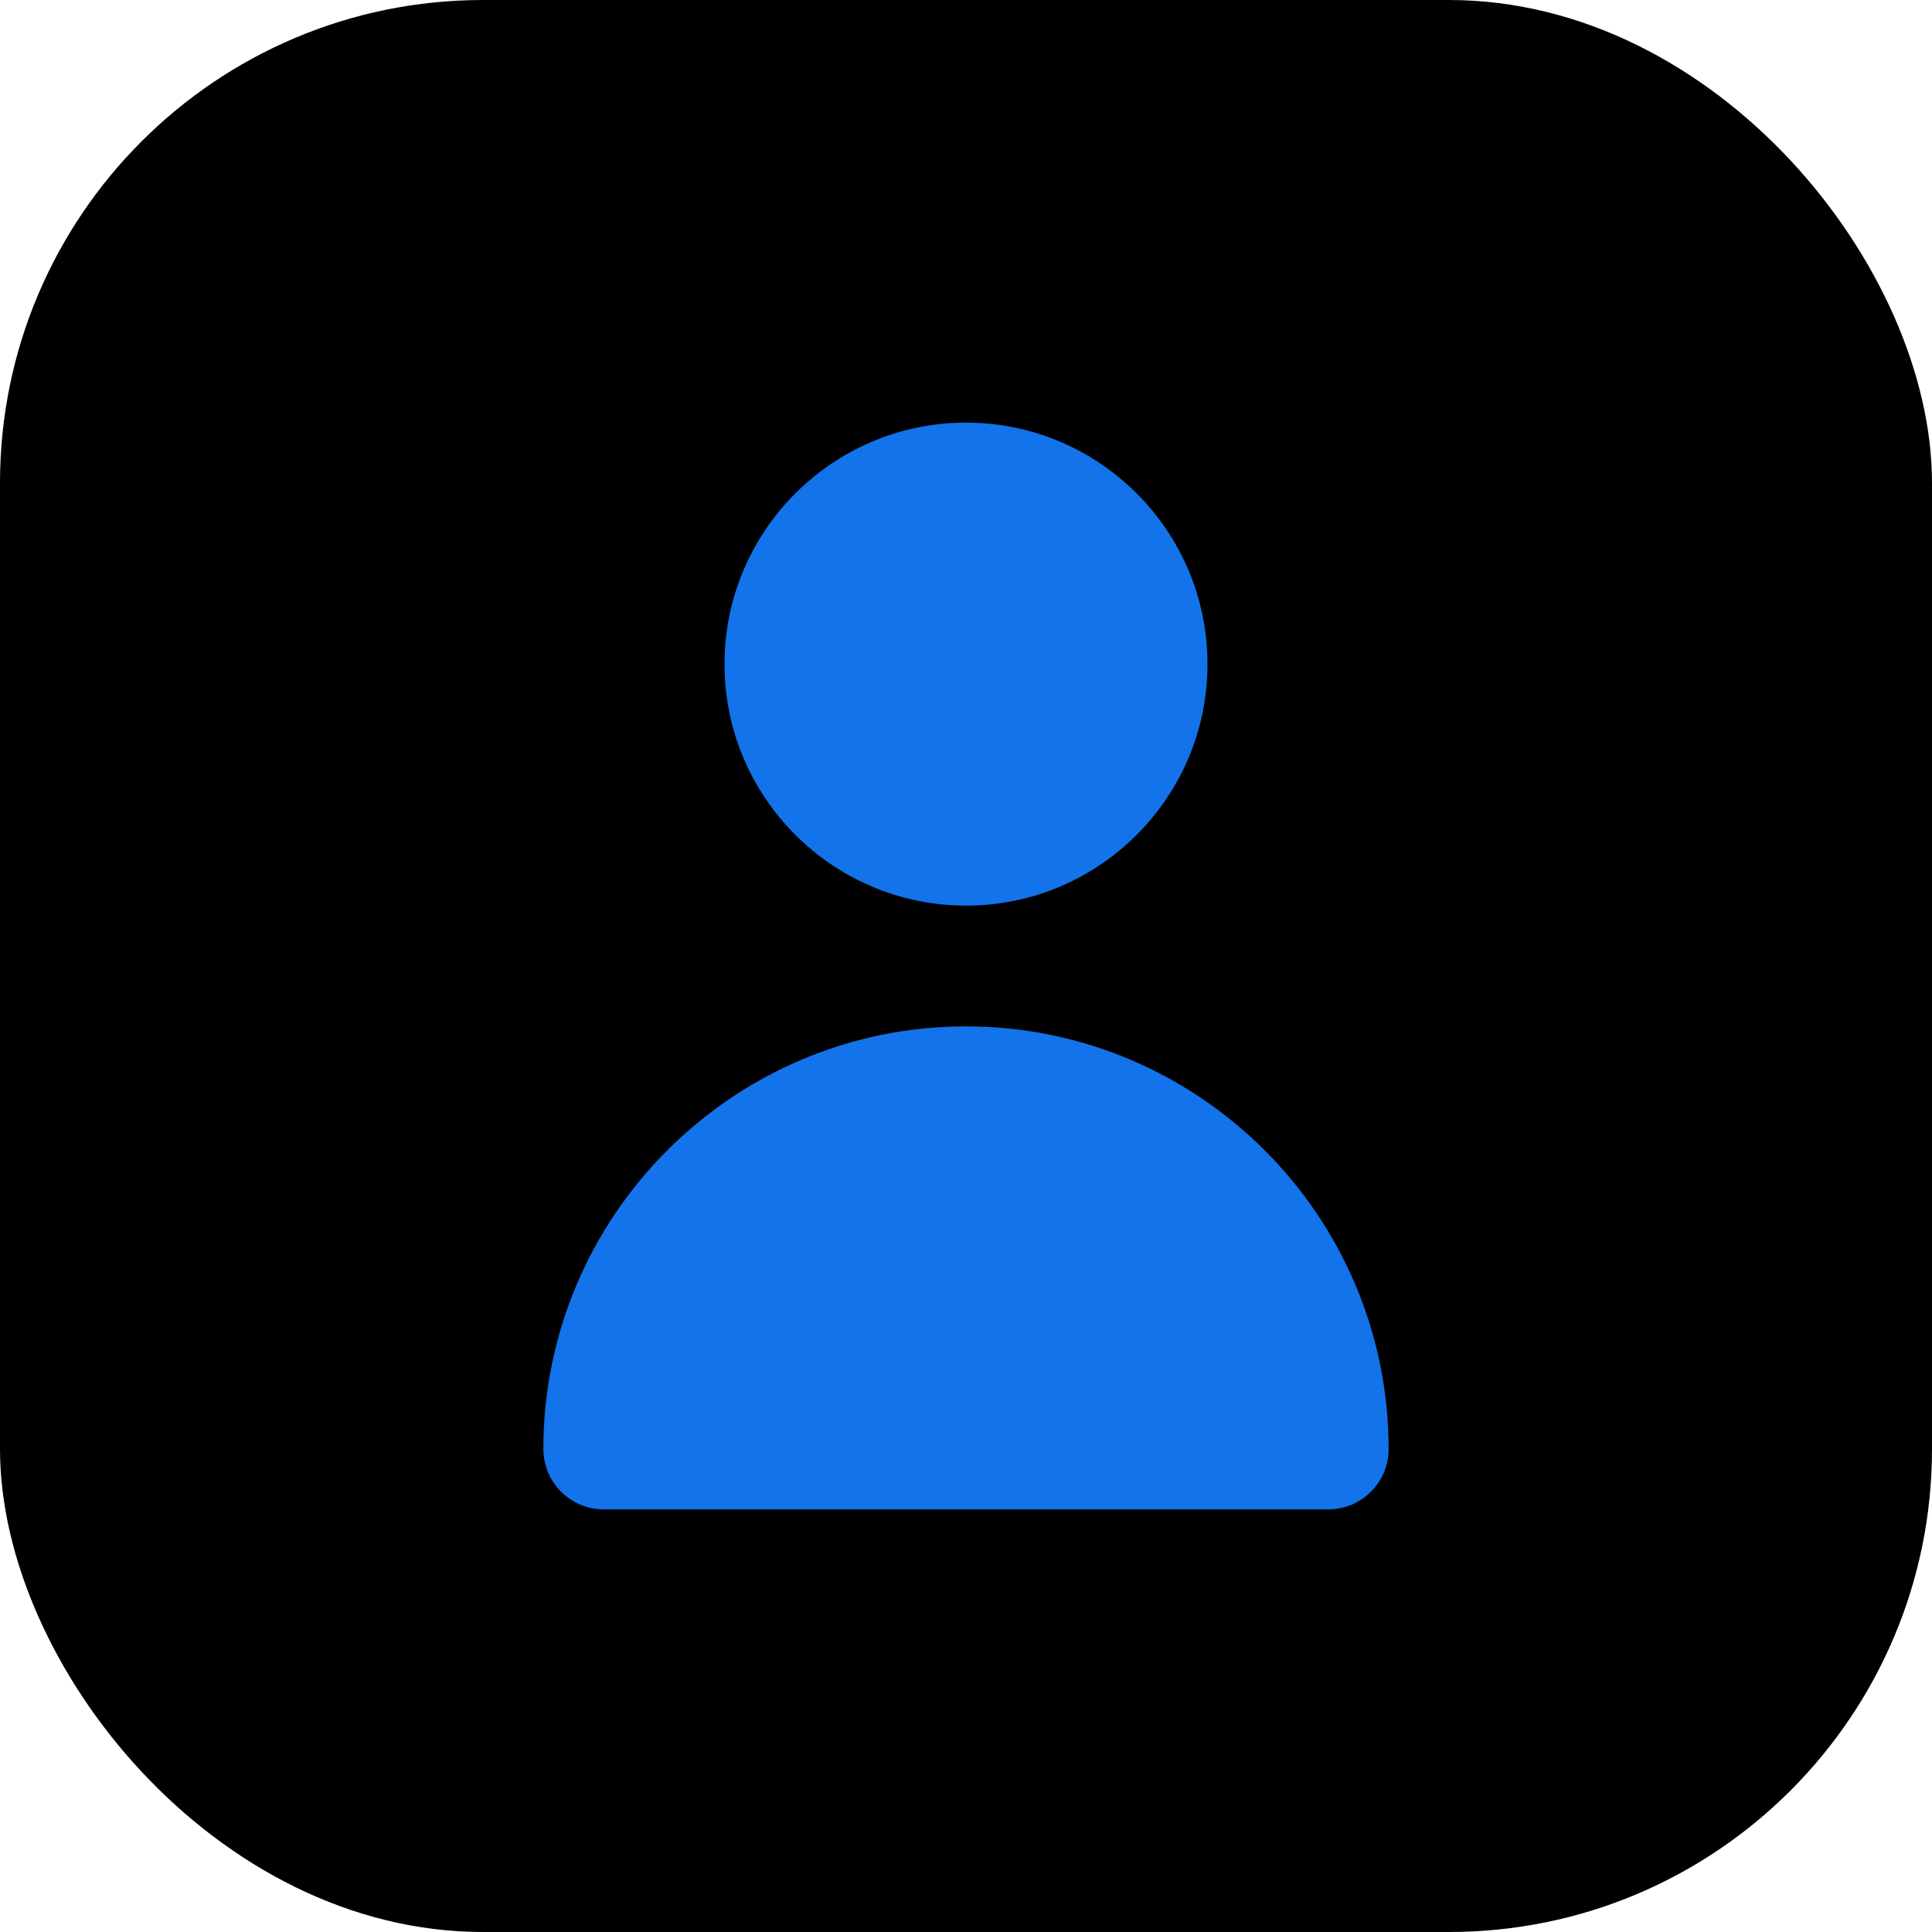 <svg width="32" height="32" viewBox="0 0 32 32" fill="none" xmlns="http://www.w3.org/2000/svg">
<rect width="32" height="32" rx="8" fill="information"/>
<path fill-rule="evenodd" clip-rule="evenodd" d="M20 11C20 13.206 18.206 15 16 15C13.794 15 12 13.206 12 11C12 8.794 13.794 7 16 7C18.206 7 20 8.794 20 11ZM23 24C23 24.552 22.553 25 22 25H10C9.447 25 9 24.552 9 24C9 20.14 12.141 17 16 17C19.859 17 23 20.14 23 24Z" fill="#1273EA"/>
<mask id="mask0_1_152" style="mask-type:alpha" maskUnits="userSpaceOnUse" x="9" y="7" width="14" height="18">
<path fill-rule="evenodd" clip-rule="evenodd" d="M20 11C20 13.206 18.206 15 16 15C13.794 15 12 13.206 12 11C12 8.794 13.794 7 16 7C18.206 7 20 8.794 20 11ZM23 24C23 24.552 22.553 25 22 25H10C9.447 25 9 24.552 9 24C9 20.14 12.141 17 16 17C19.859 17 23 20.14 23 24Z" fill="white"/>
</mask>
<g mask="url(#mask0_1_152)">
</g>
</svg>
